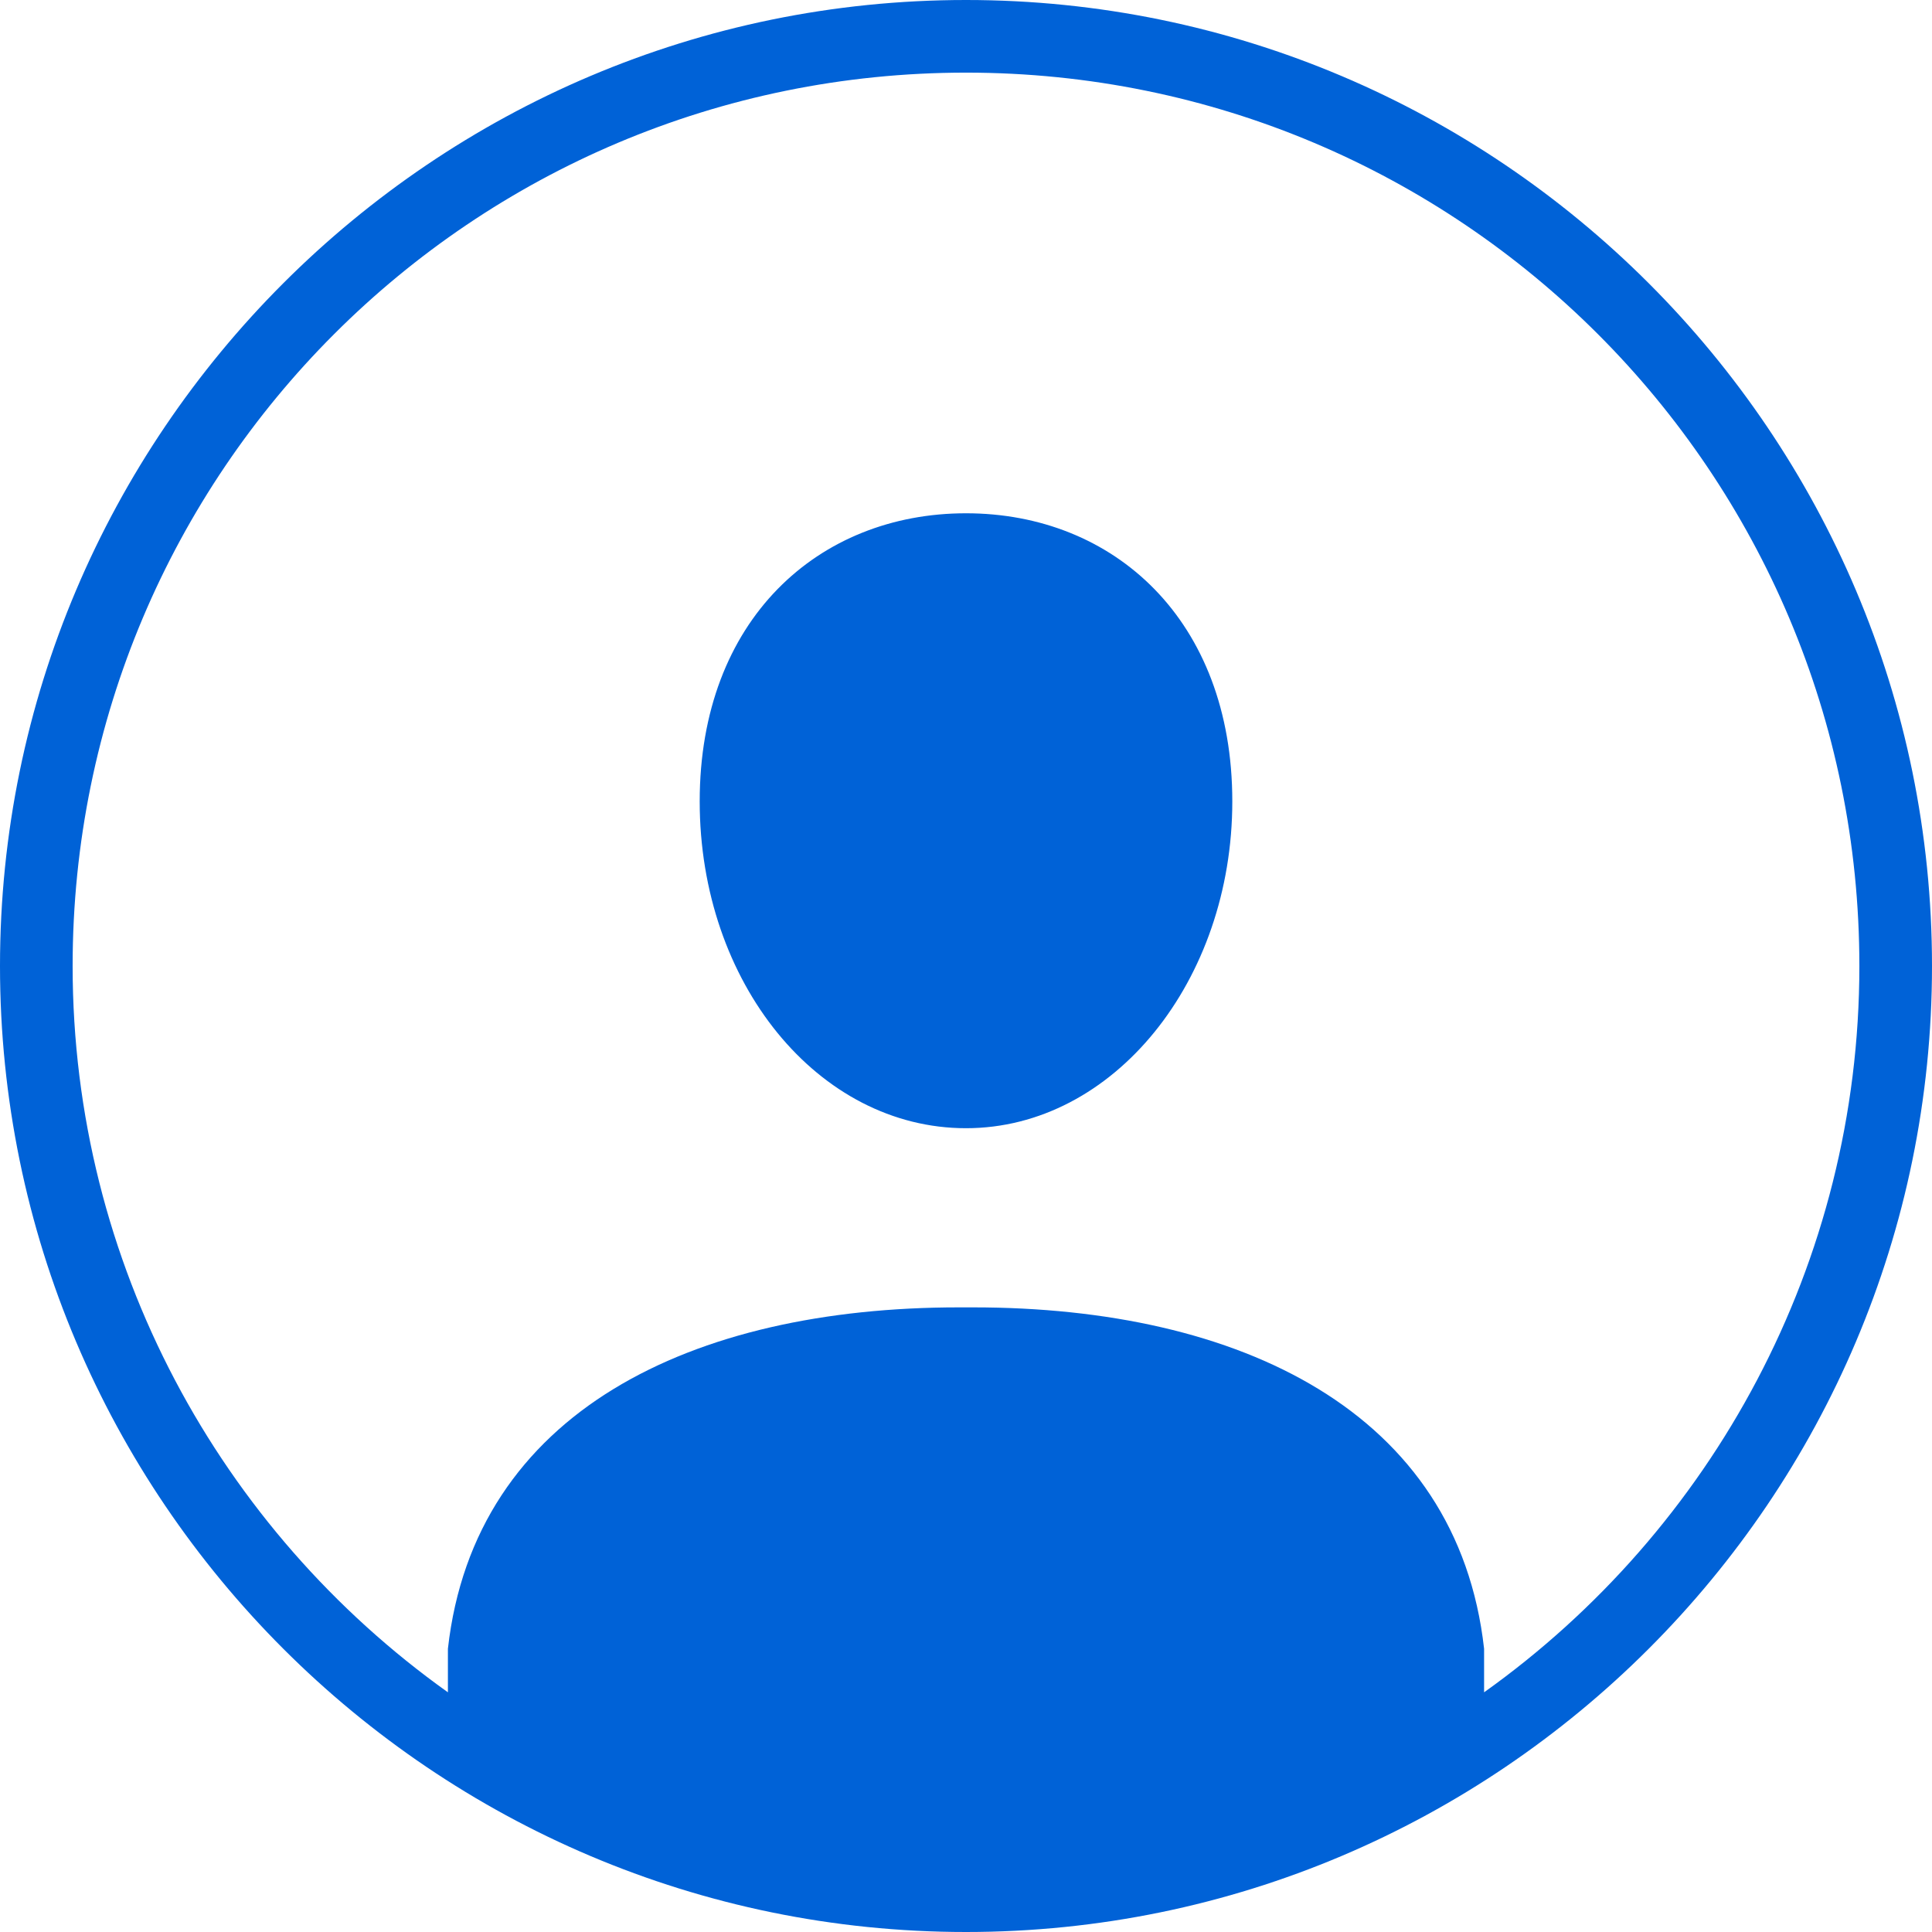 <svg width="49" height="49" viewBox="0 0 49 49" fill="none" xmlns="http://www.w3.org/2000/svg">
<path d="M24.5 0C10.991 0 0 10.991 0 24.5C0 38.009 10.991 49 24.5 49C38.009 49 49 38.009 49 24.5C49 10.991 38.009 0 24.5 0ZM37.64 42.921C37.64 42.43 37.64 41.939 37.64 41.816C36.965 35.798 31.439 33.158 24.684 33.158C24.623 33.158 24.561 33.158 24.5 33.158C24.439 33.158 24.377 33.158 24.316 33.158C17.561 33.158 12.035 35.798 11.36 41.816C11.36 41.877 11.36 42.368 11.36 42.921C5.588 38.807 1.842 32.053 1.842 24.5C1.842 11.974 11.974 1.842 24.5 1.842C37.026 1.842 47.158 11.974 47.158 24.5C47.158 32.053 43.412 38.807 37.64 42.921ZM24.5 13.018C20.754 13.018 17.746 15.719 17.746 20.325C17.746 24.93 20.754 28.614 24.5 28.614C28.246 28.614 31.254 24.868 31.254 20.325C31.254 15.719 28.246 13.018 24.5 13.018Z" fill="#0062D7"/>
</svg>
